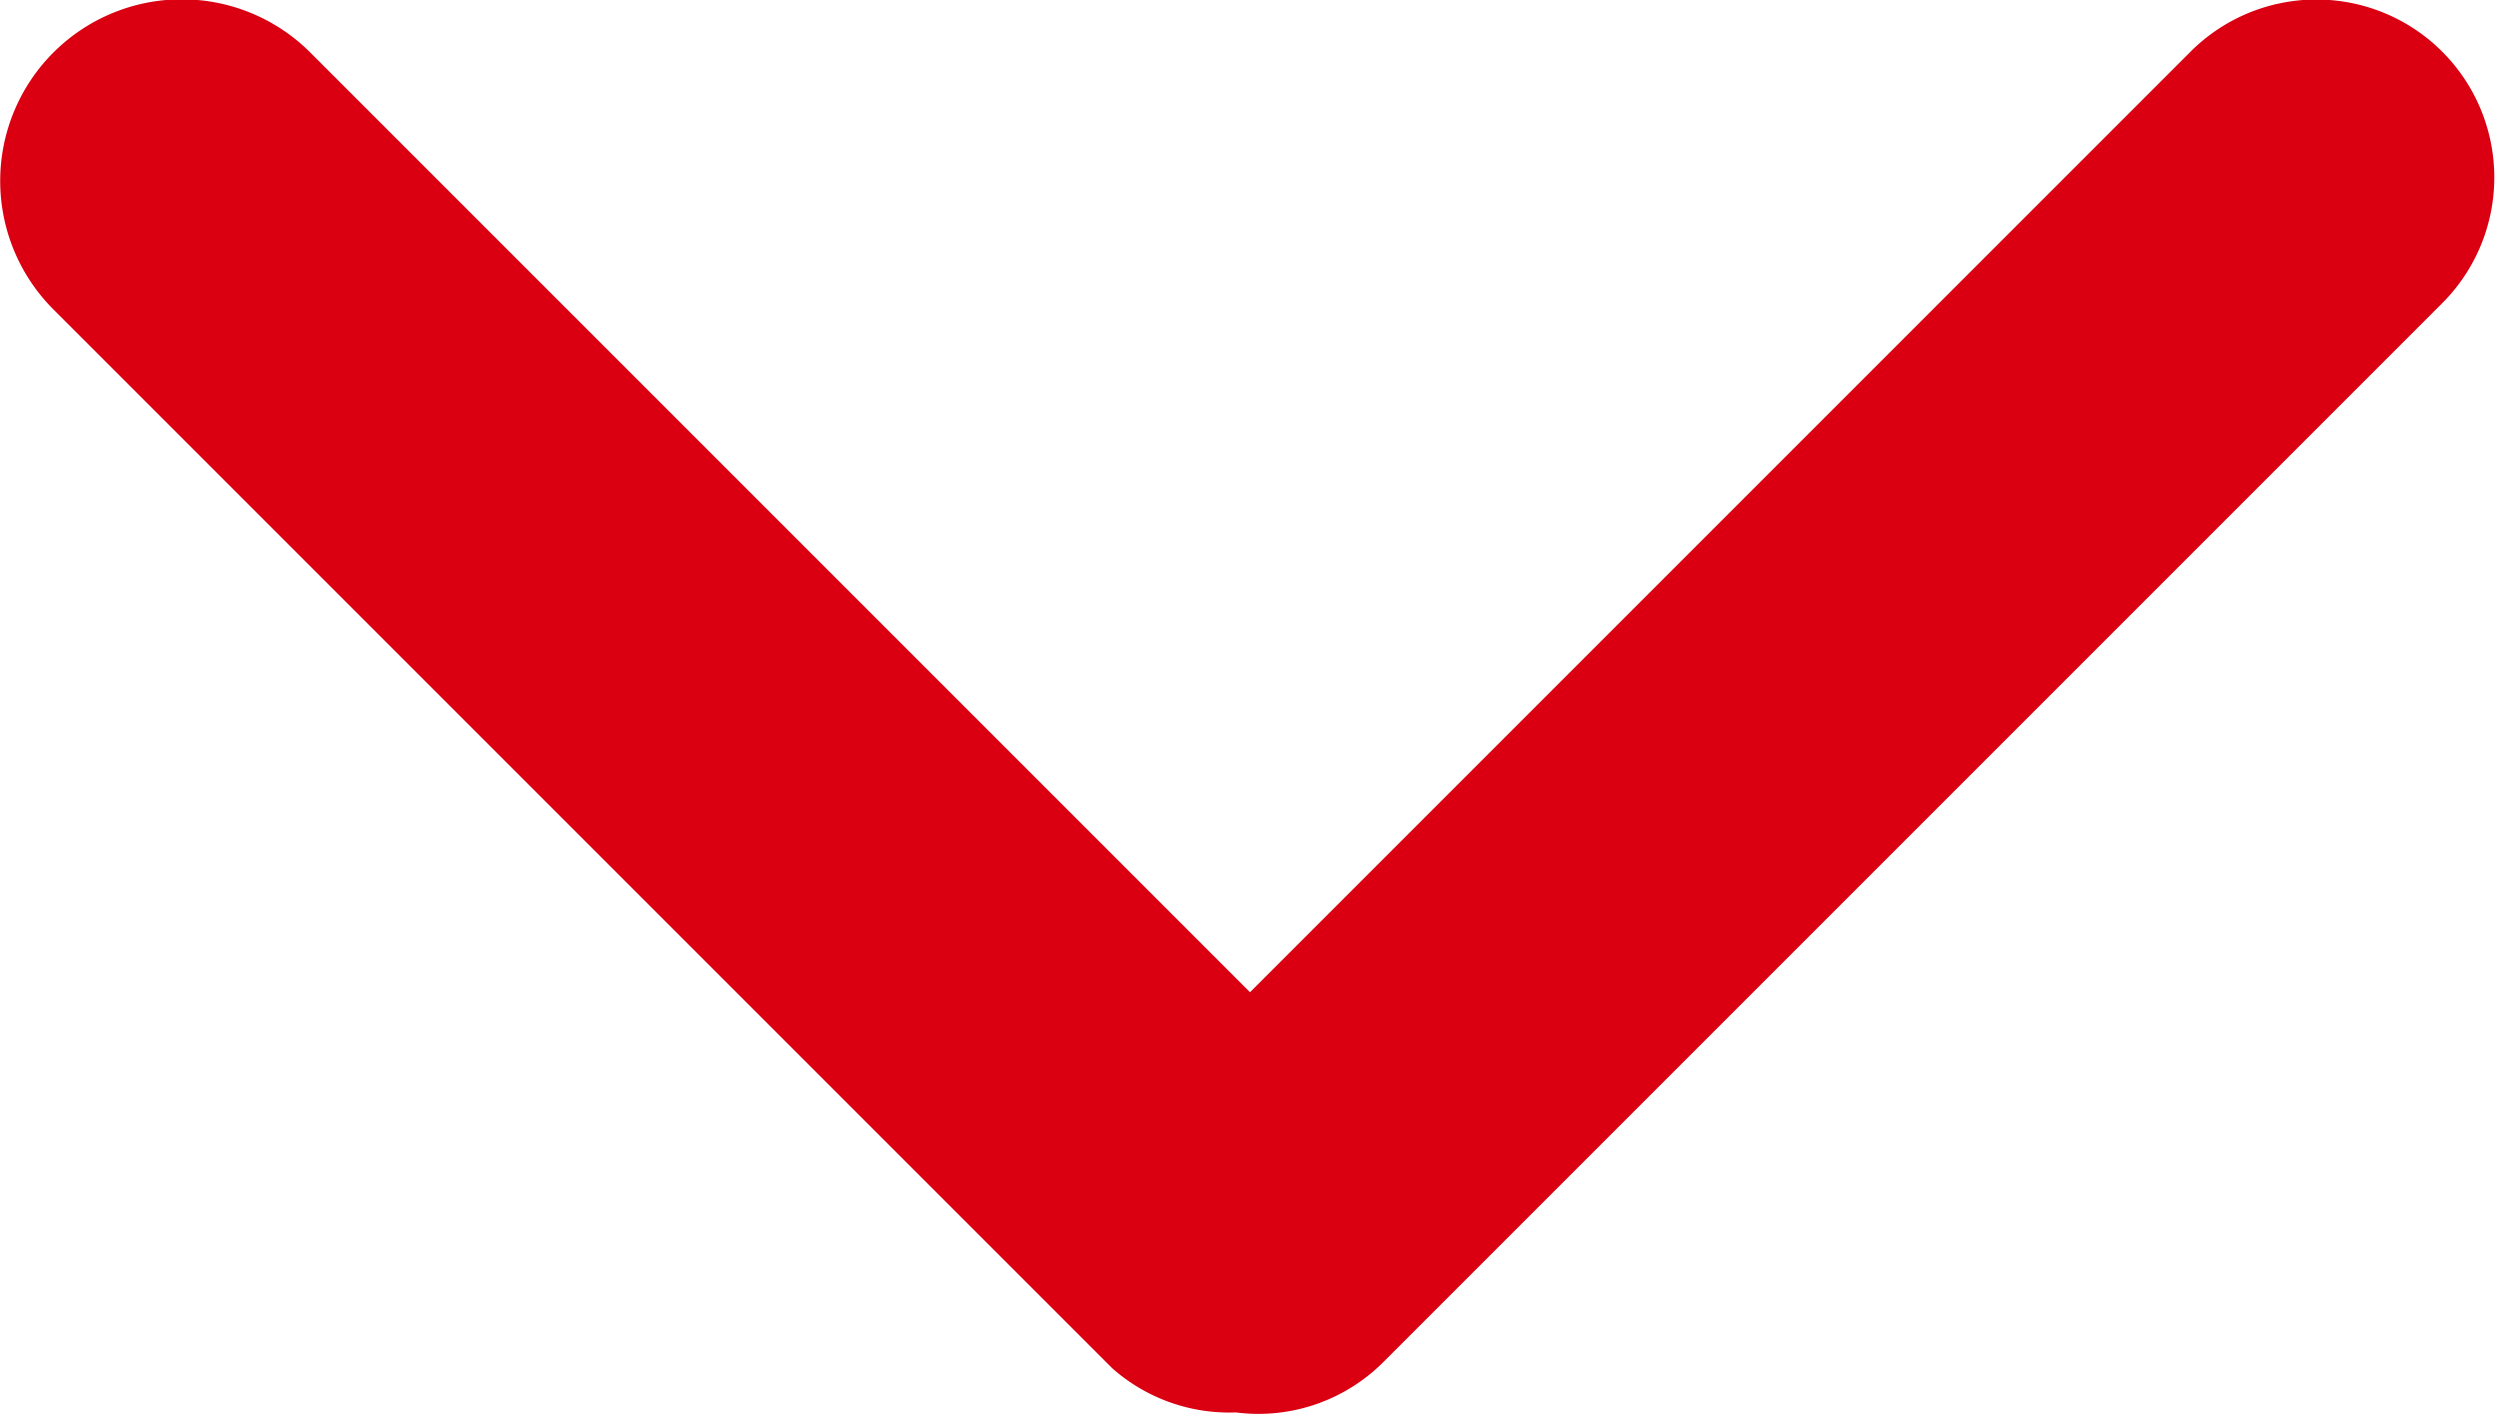 <svg xmlns="http://www.w3.org/2000/svg" viewBox="0 0 14.16 8.02"><defs><style>.cls-1{fill:#db0011;}</style></defs><title>Asset 1</title><g id="Layer_2" data-name="Layer 2"><g id="Layer_1-2" data-name="Layer 1"><path class="cls-1" d="M1.76.3A1,1,0,1,0,.3,1.75l6,6A1,1,0,0,0,7,8a1,1,0,0,0,.84-.29l6-6A1,1,0,0,0,12.4.3L7.08,5.62Z"/></g></g></svg>